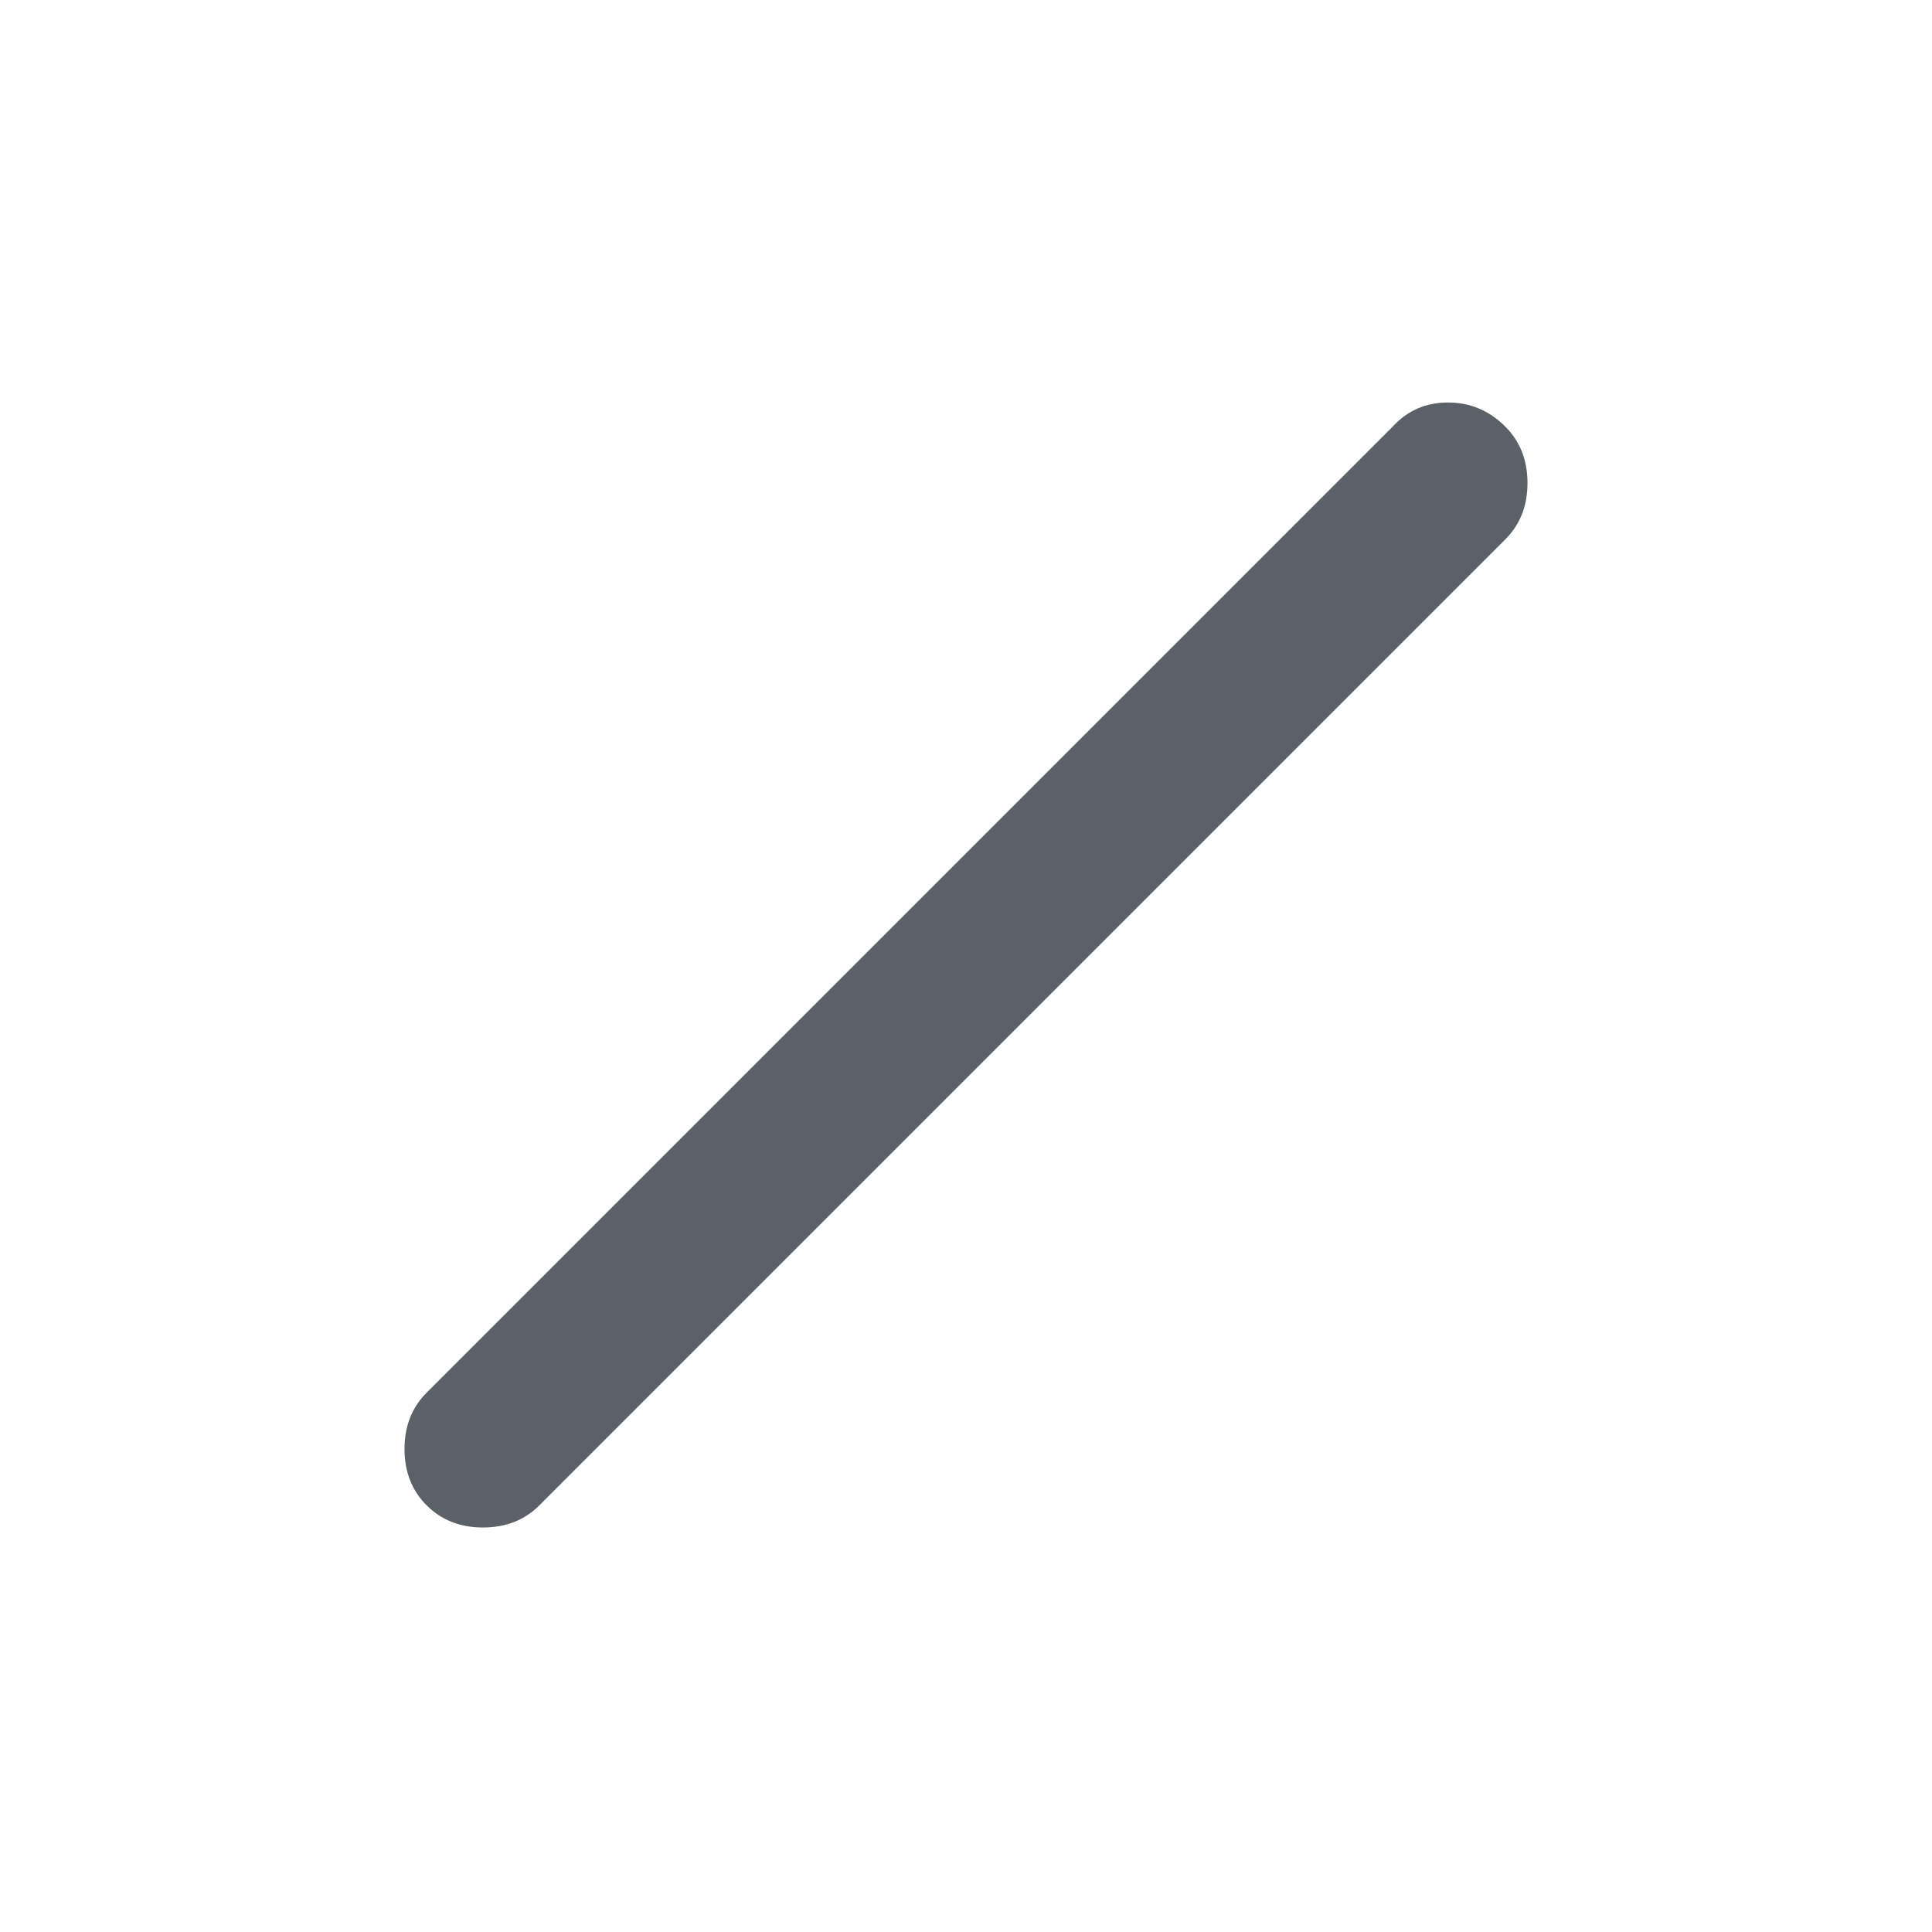 <svg xmlns="http://www.w3.org/2000/svg" height="24" viewBox="0 -960 960 960" width="24" fill="#5a6168"><path d="M212-212q-11-11-11-28t11-28l480-480q11-12 27.5-12t28.5 12q11 11 11 28t-11 28L268-212q-11 11-28 11t-28-11Z"/></svg>